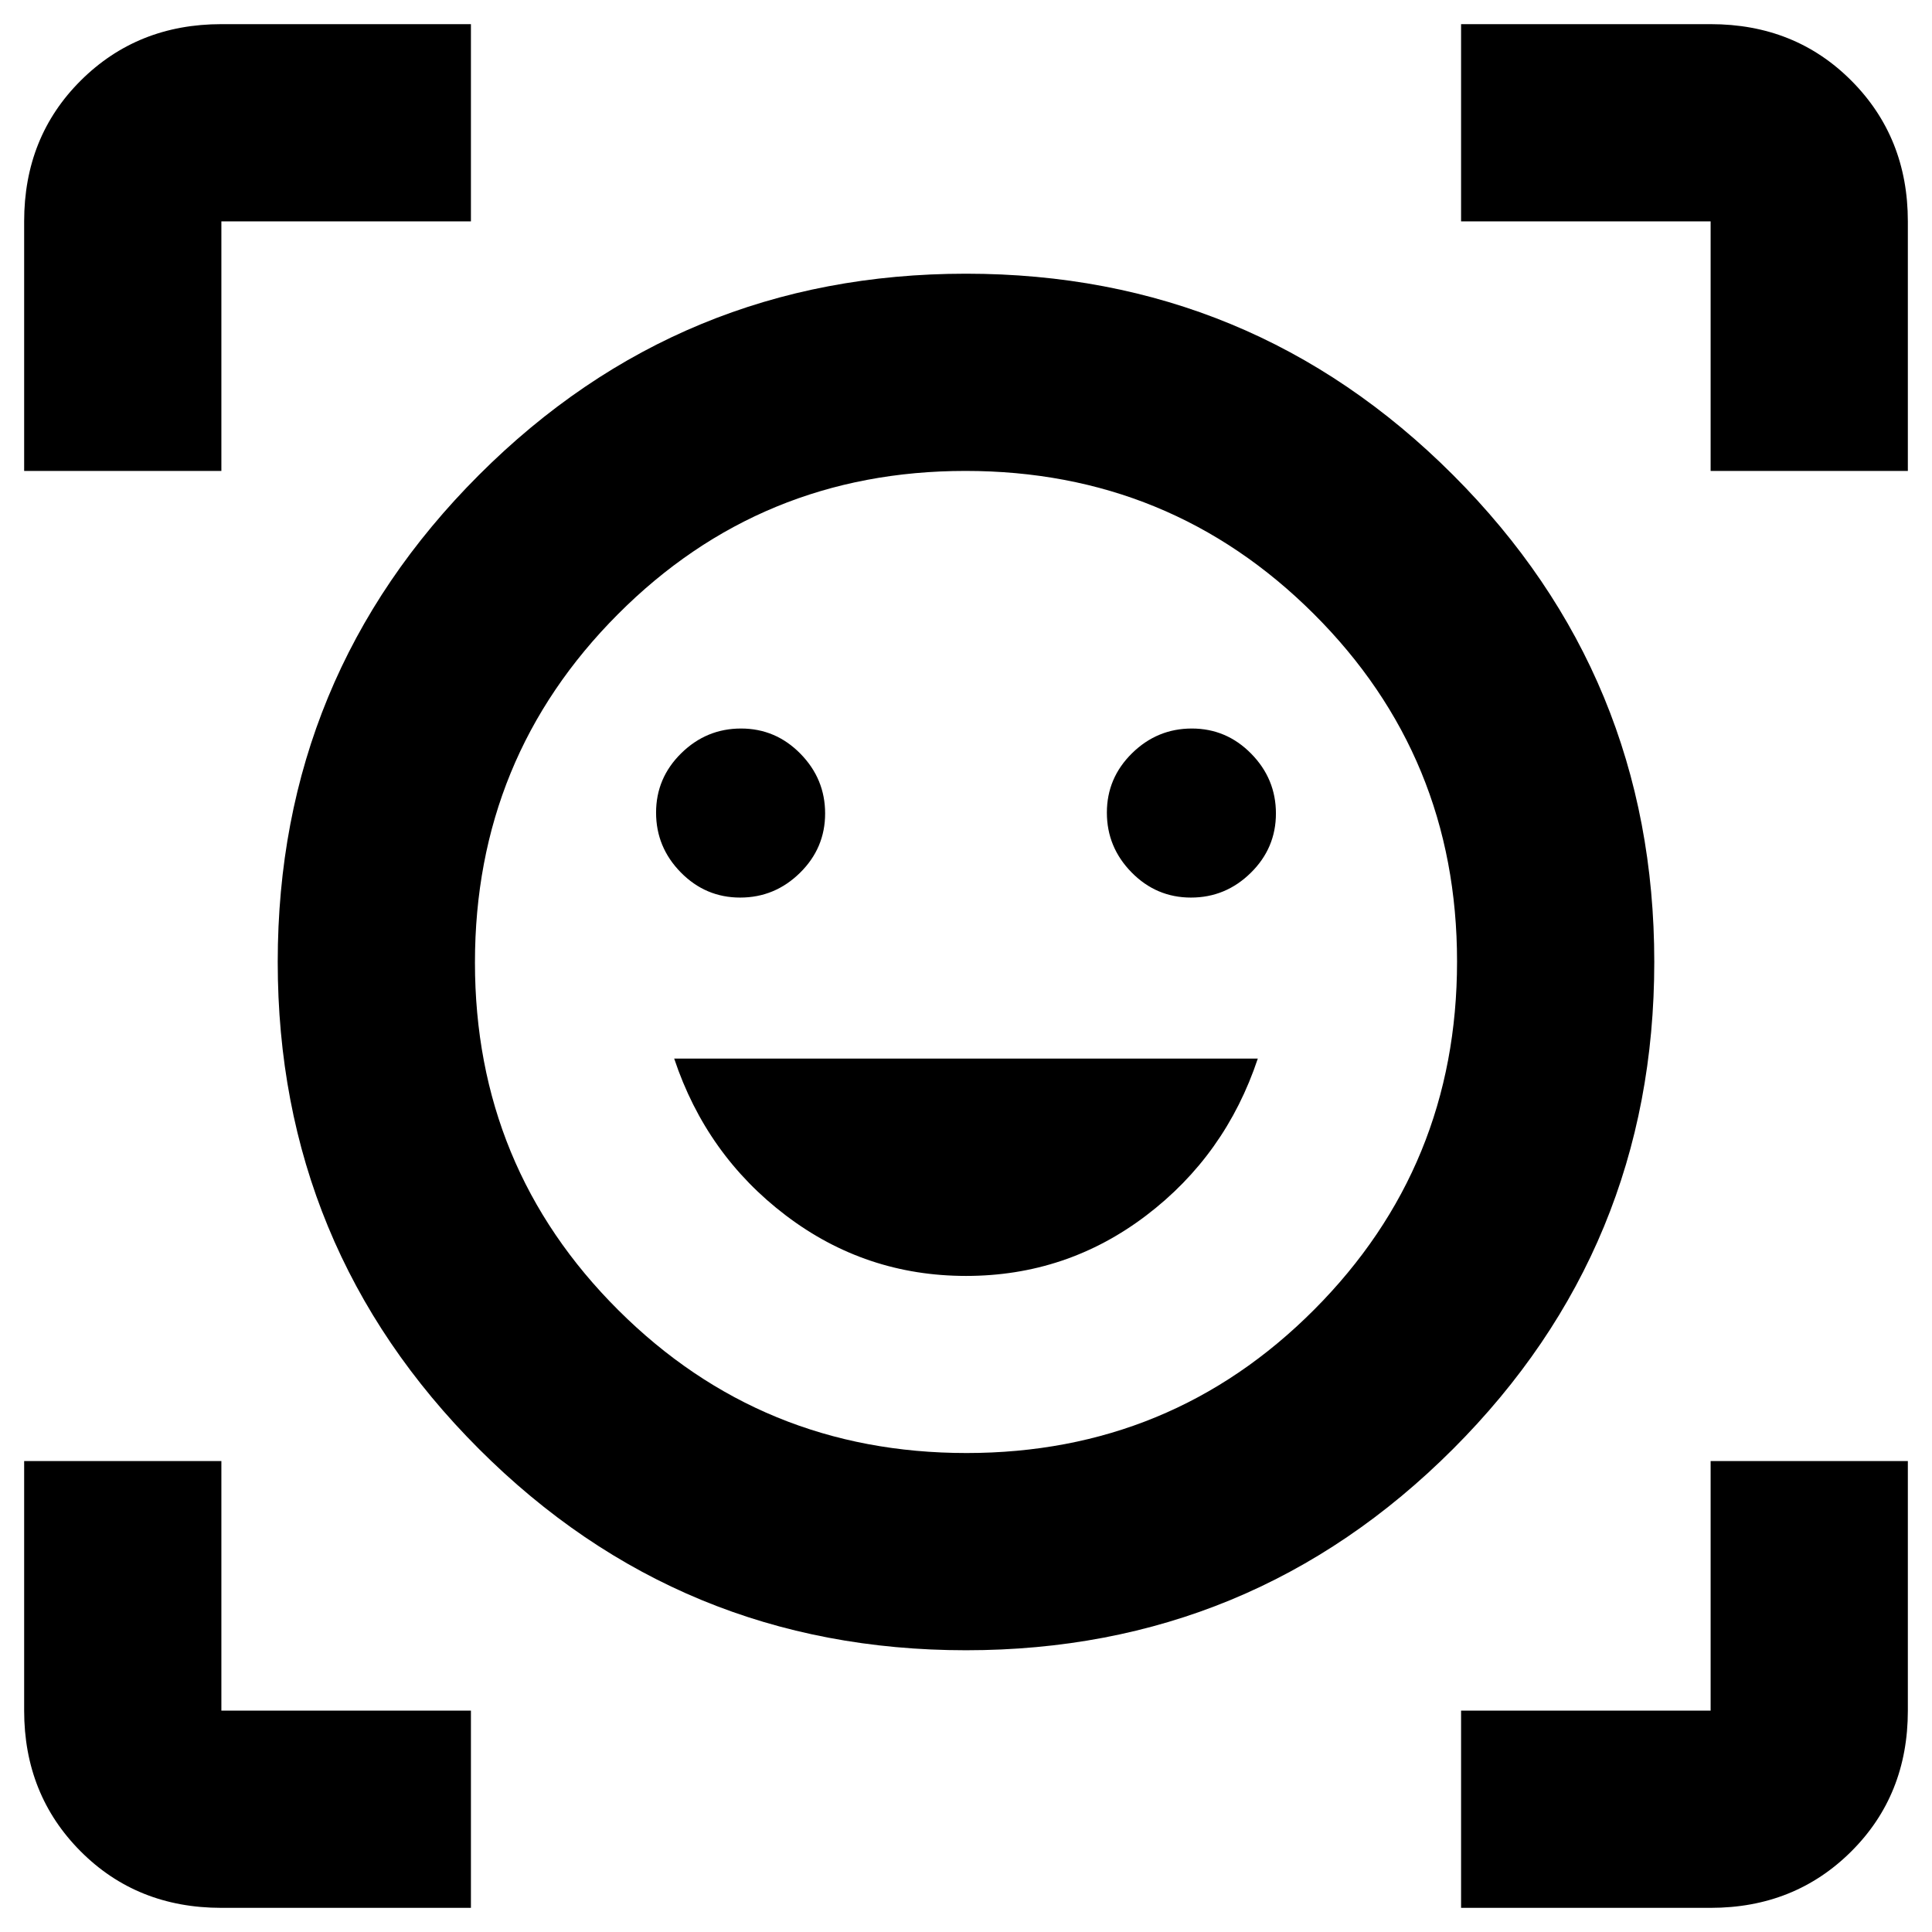 <svg xmlns="http://www.w3.org/2000/svg" height="20" viewBox="0 -960 960 960" width="20"><path d="M480-824q142 0 242 100t100 242q0 142-100 242T480-140q-142 0-242-100T138-482q0-142 100-242t242-100Zm.24 586Q582-238 653-309.24q71-71.23 71-173Q724-584 652.76-655q-71.23-71-173-71Q378-726 307-654.76q-71 71.23-71 173Q236-380 307.24-309q71.23 71 173 71Zm-.19-88q49.95 0 89.45-30t55.5-78H335q16 48 55.55 78 39.54 30 89.5 30ZM326-556.21q0 17.21 12.29 29.71t29.5 12.5q17.21 0 29.71-12.29t12.5-29.5q0-17.21-12.29-29.71t-29.5-12.5q-17.21 0-29.71 12.29t-12.5 29.5Zm224 0q0 17.21 12.29 29.71t29.5 12.5q17.21 0 29.71-12.29t12.5-29.5q0-17.21-12.29-29.71t-29.5-12.5q-17.21 0-29.71 12.29t-12.5 29.5ZM12-726v-124q0-42 28.15-70T110-948h124v98H110v124H12ZM234-12H110q-42 0-70-28.15T12-110v-124h98v124h124v98Zm492 0v-98h124v-124h98v124q0 42-28.15 70T850-12H726Zm124-714v-124H726v-98h124q42 0 70 28.15T948-850v124h-98ZM480-482Z"/></svg>